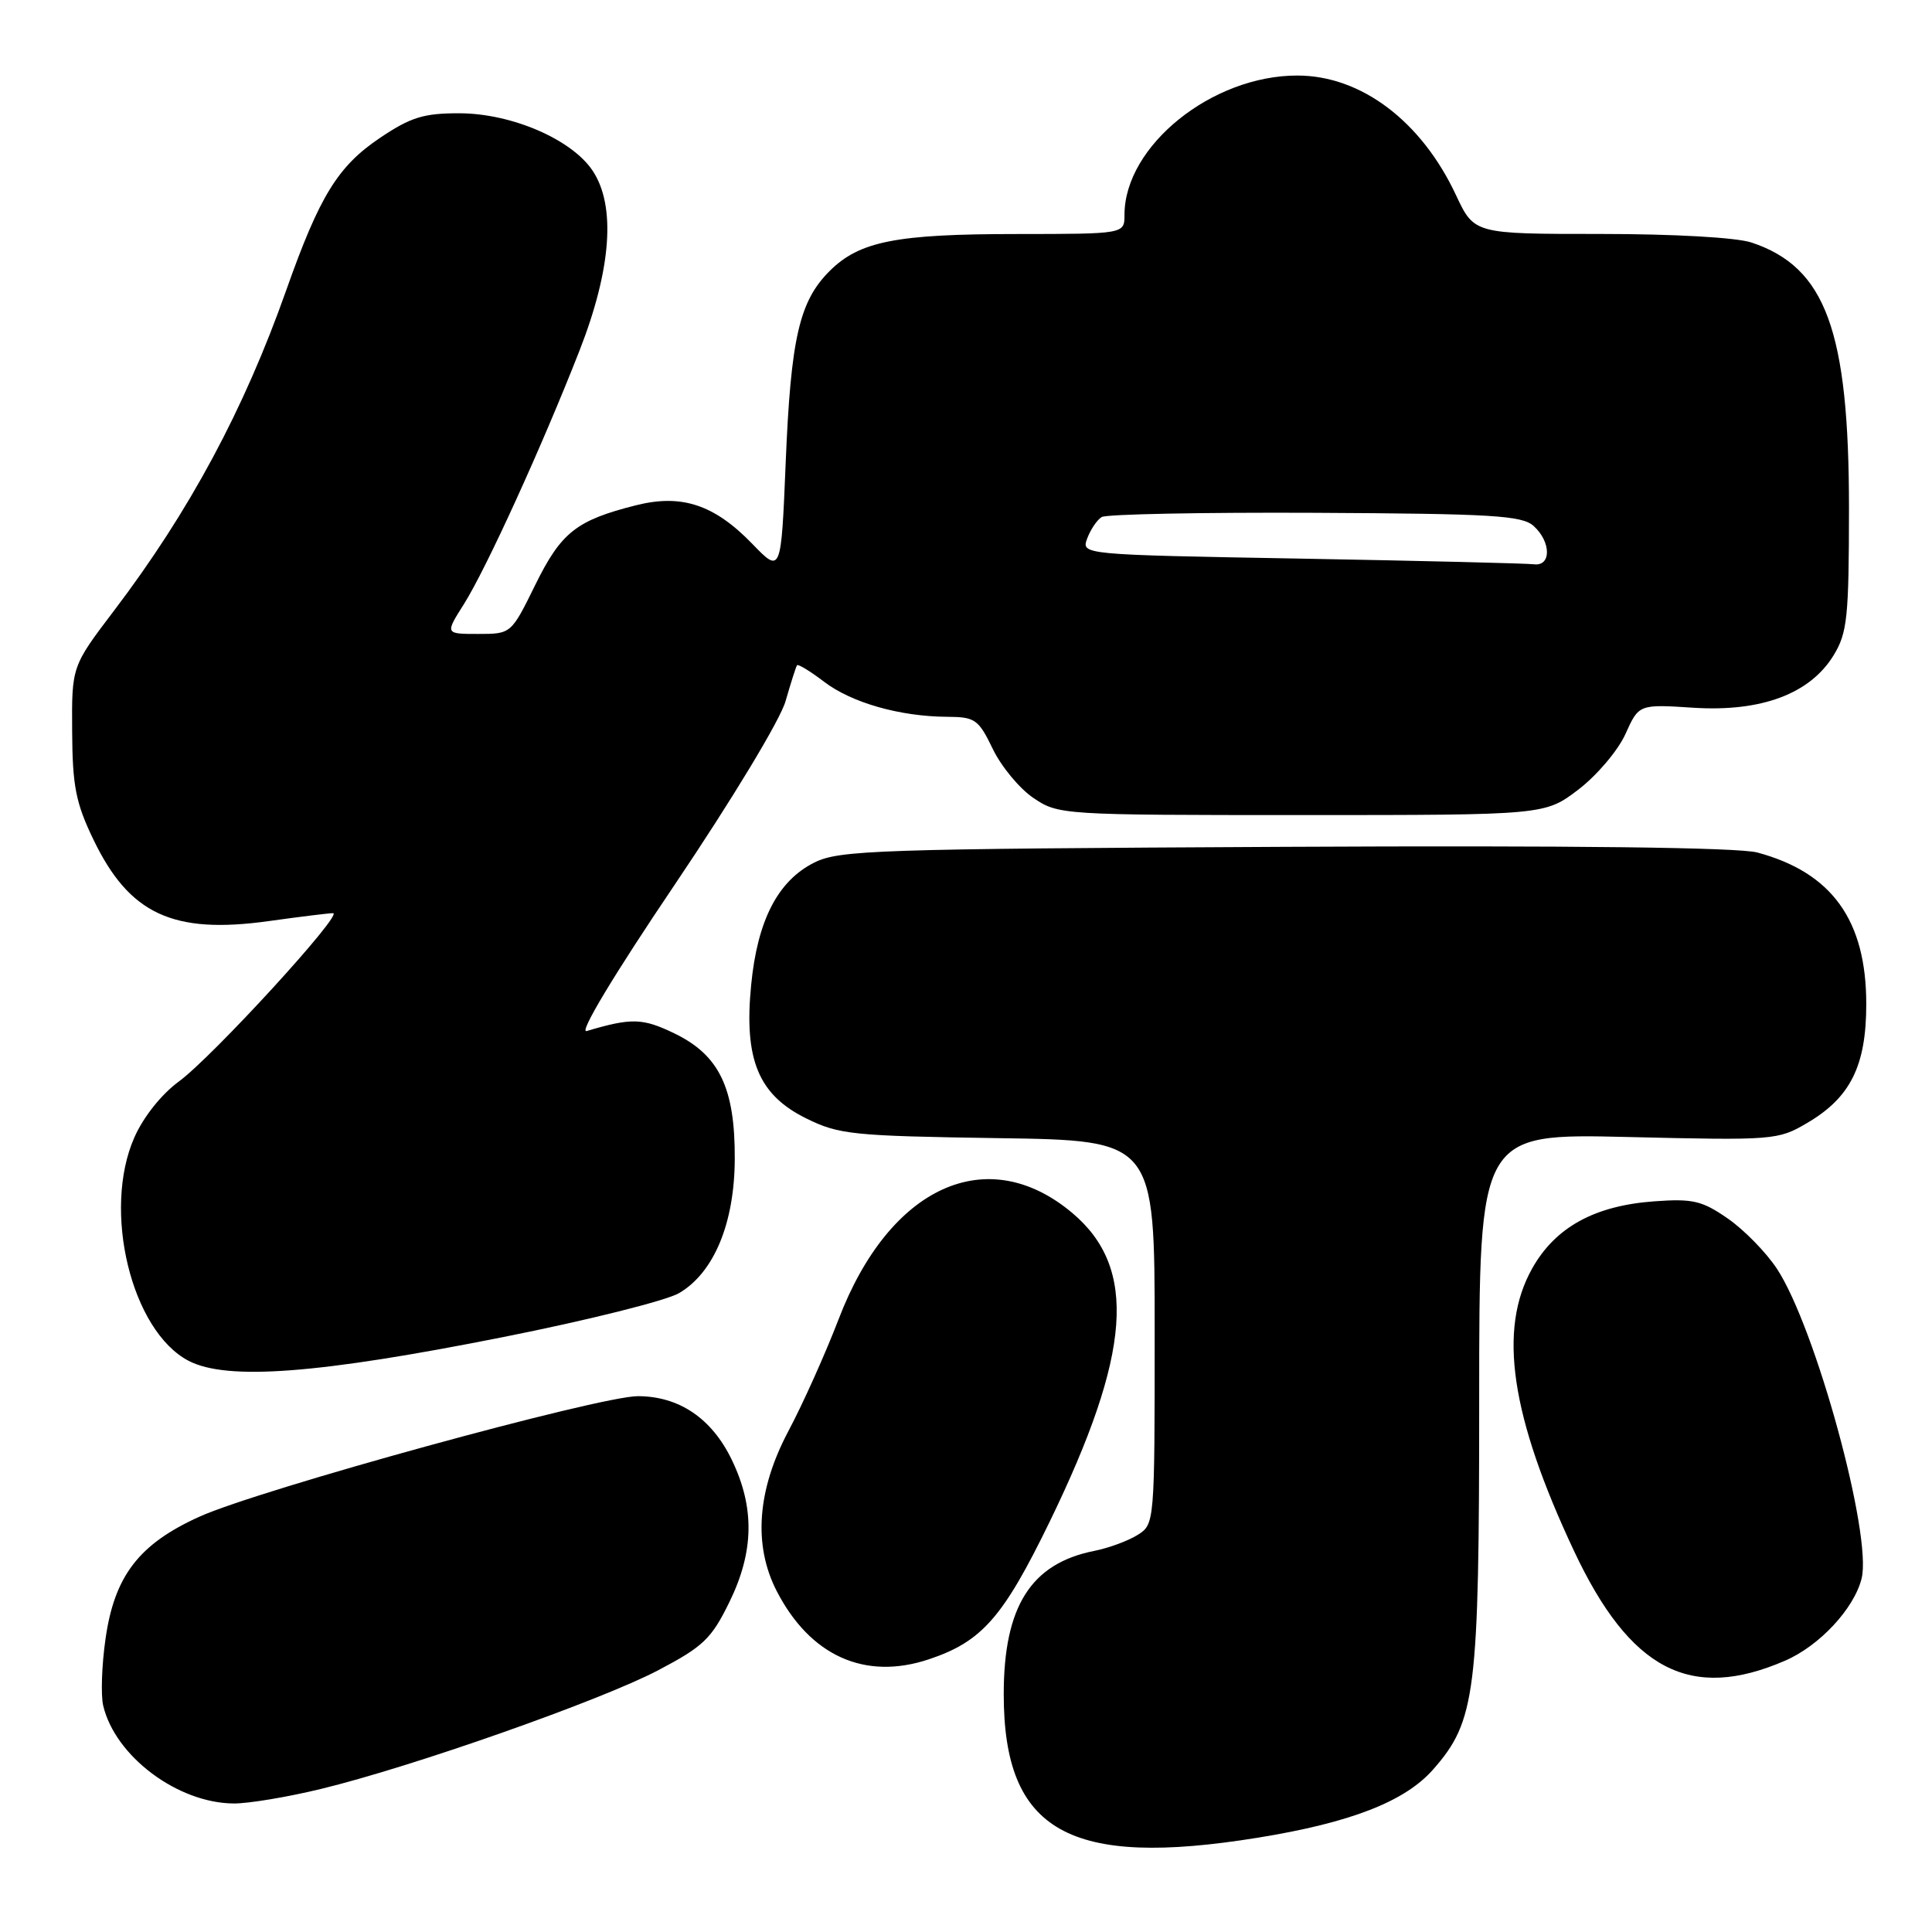 <?xml version="1.0" encoding="UTF-8" standalone="no"?>
<!DOCTYPE svg PUBLIC "-//W3C//DTD SVG 1.1//EN" "http://www.w3.org/Graphics/SVG/1.1/DTD/svg11.dtd" >
<svg xmlns="http://www.w3.org/2000/svg" xmlns:xlink="http://www.w3.org/1999/xlink" version="1.1" viewBox="0 0 256 256">
 <g >
 <path fill="currentColor"
d=" M 166.70 243.50 C 178.98 241.51 186.17 238.71 189.90 234.46 C 195.55 228.03 196.00 224.39 196.00 185.41 C 196.00 150.19 196.00 150.19 215.75 150.66 C 235.02 151.12 235.60 151.07 239.44 148.81 C 245.20 145.44 247.29 141.22 247.29 133.04 C 247.29 121.95 242.75 115.62 232.85 112.96 C 230.35 112.29 208.54 112.02 170.25 112.21 C 116.20 112.48 111.21 112.64 107.91 114.29 C 103.07 116.70 100.36 121.95 99.53 130.53 C 98.56 140.40 100.50 145.08 106.84 148.20 C 111.17 150.34 112.97 150.52 132.25 150.81 C 153.00 151.11 153.00 151.11 153.00 176.53 C 153.00 201.81 152.99 201.96 150.75 203.38 C 149.51 204.16 146.93 205.12 145.00 205.50 C 136.60 207.17 133.00 212.86 133.00 224.49 C 133.00 242.68 141.65 247.56 166.70 243.50 Z  M 42.50 237.05 C 54.55 234.14 79.58 225.33 87.21 221.32 C 93.19 218.18 94.27 217.14 96.64 212.30 C 99.93 205.59 100.02 199.74 96.95 193.40 C 94.30 187.93 89.98 185.01 84.52 185.00 C 79.39 185.00 34.36 197.37 26.40 200.98 C 18.40 204.60 15.16 208.83 13.98 217.17 C 13.48 220.64 13.35 224.61 13.67 225.99 C 15.25 232.72 23.56 238.94 31.00 238.97 C 32.92 238.98 38.10 238.12 42.50 237.05 Z  M 236.53 220.05 C 241.09 218.08 245.67 213.16 246.67 209.17 C 248.11 203.46 240.55 175.82 235.44 168.10 C 234.01 165.93 231.09 162.95 228.94 161.46 C 225.54 159.10 224.30 158.81 219.22 159.18 C 211.30 159.75 206.09 162.61 203.02 168.08 C 198.47 176.17 200.17 187.65 208.56 205.50 C 216.00 221.32 224.00 225.48 236.53 220.05 Z  M 123.10 219.86 C 130.12 217.51 132.92 214.31 139.09 201.63 C 149.92 179.33 150.75 168.02 142.09 160.73 C 130.85 151.27 117.88 157.15 111.13 174.78 C 109.38 179.34 106.39 186.01 104.47 189.62 C 100.33 197.42 99.79 204.72 102.90 210.79 C 107.34 219.43 114.62 222.70 123.10 219.86 Z  M 66.72 177.16 C 77.85 174.95 88.32 172.33 89.99 171.34 C 94.61 168.62 97.32 162.09 97.36 153.60 C 97.41 144.18 95.32 139.82 89.38 136.94 C 85.14 134.89 83.69 134.85 77.73 136.62 C 76.67 136.93 81.36 129.14 89.40 117.23 C 97.01 105.94 103.38 95.40 104.09 92.91 C 104.79 90.48 105.47 88.34 105.61 88.15 C 105.75 87.96 107.37 88.94 109.20 90.34 C 112.85 93.12 119.24 94.94 125.50 94.98 C 129.21 95.00 129.65 95.31 131.55 99.24 C 132.67 101.57 135.10 104.50 136.94 105.74 C 140.25 107.97 140.72 108.00 172.50 108.00 C 204.71 108.00 204.71 108.00 209.16 104.61 C 211.60 102.74 214.40 99.44 215.38 97.26 C 217.16 93.31 217.16 93.31 224.41 93.78 C 233.40 94.35 239.85 91.93 242.97 86.82 C 244.78 83.85 244.99 81.80 245.00 67.36 C 245.00 43.82 241.92 35.42 232.10 32.14 C 230.11 31.47 221.81 31.00 212.02 31.00 C 195.34 31.00 195.34 31.00 192.92 25.84 C 188.34 16.05 180.35 10.02 171.93 10.01 C 160.61 9.98 149.00 19.33 149.00 28.47 C 149.00 31.00 149.00 31.00 134.75 31.01 C 118.72 31.01 113.88 31.97 109.92 35.92 C 105.91 39.93 104.79 44.81 104.11 61.25 C 103.50 76.01 103.50 76.01 99.67 72.05 C 94.64 66.86 90.32 65.43 84.28 66.95 C 76.37 68.94 74.36 70.53 70.93 77.49 C 67.73 84.00 67.73 84.00 63.35 84.00 C 58.97 84.00 58.97 84.00 61.47 80.05 C 64.41 75.39 71.81 59.17 76.77 46.50 C 81.02 35.66 81.63 27.26 78.52 22.61 C 75.74 18.45 67.77 15.02 60.86 15.01 C 56.15 15.00 54.43 15.53 50.38 18.25 C 44.77 22.02 42.35 25.95 37.93 38.45 C 32.32 54.32 25.10 67.75 15.12 80.90 C 9.50 88.30 9.50 88.30 9.56 96.90 C 9.60 104.16 10.04 106.39 12.37 111.23 C 17.13 121.13 22.90 123.82 35.61 122.05 C 39.75 121.47 43.59 121.00 44.13 121.00 C 45.59 121.00 28.13 140.07 23.68 143.32 C 21.40 144.99 19.00 148.00 17.81 150.70 C 13.52 160.39 17.41 176.37 25.00 180.32 C 30.09 182.96 42.16 182.05 66.72 177.16 Z  M 172.38 74.02 C 143.27 73.50 143.27 73.50 144.06 71.35 C 144.50 70.17 145.36 68.89 145.98 68.51 C 146.59 68.13 159.32 67.88 174.27 67.95 C 197.74 68.07 201.68 68.30 203.22 69.70 C 205.55 71.81 205.57 75.07 203.25 74.77 C 202.29 74.65 188.40 74.31 172.38 74.02 Z "/>
</g>
</svg>